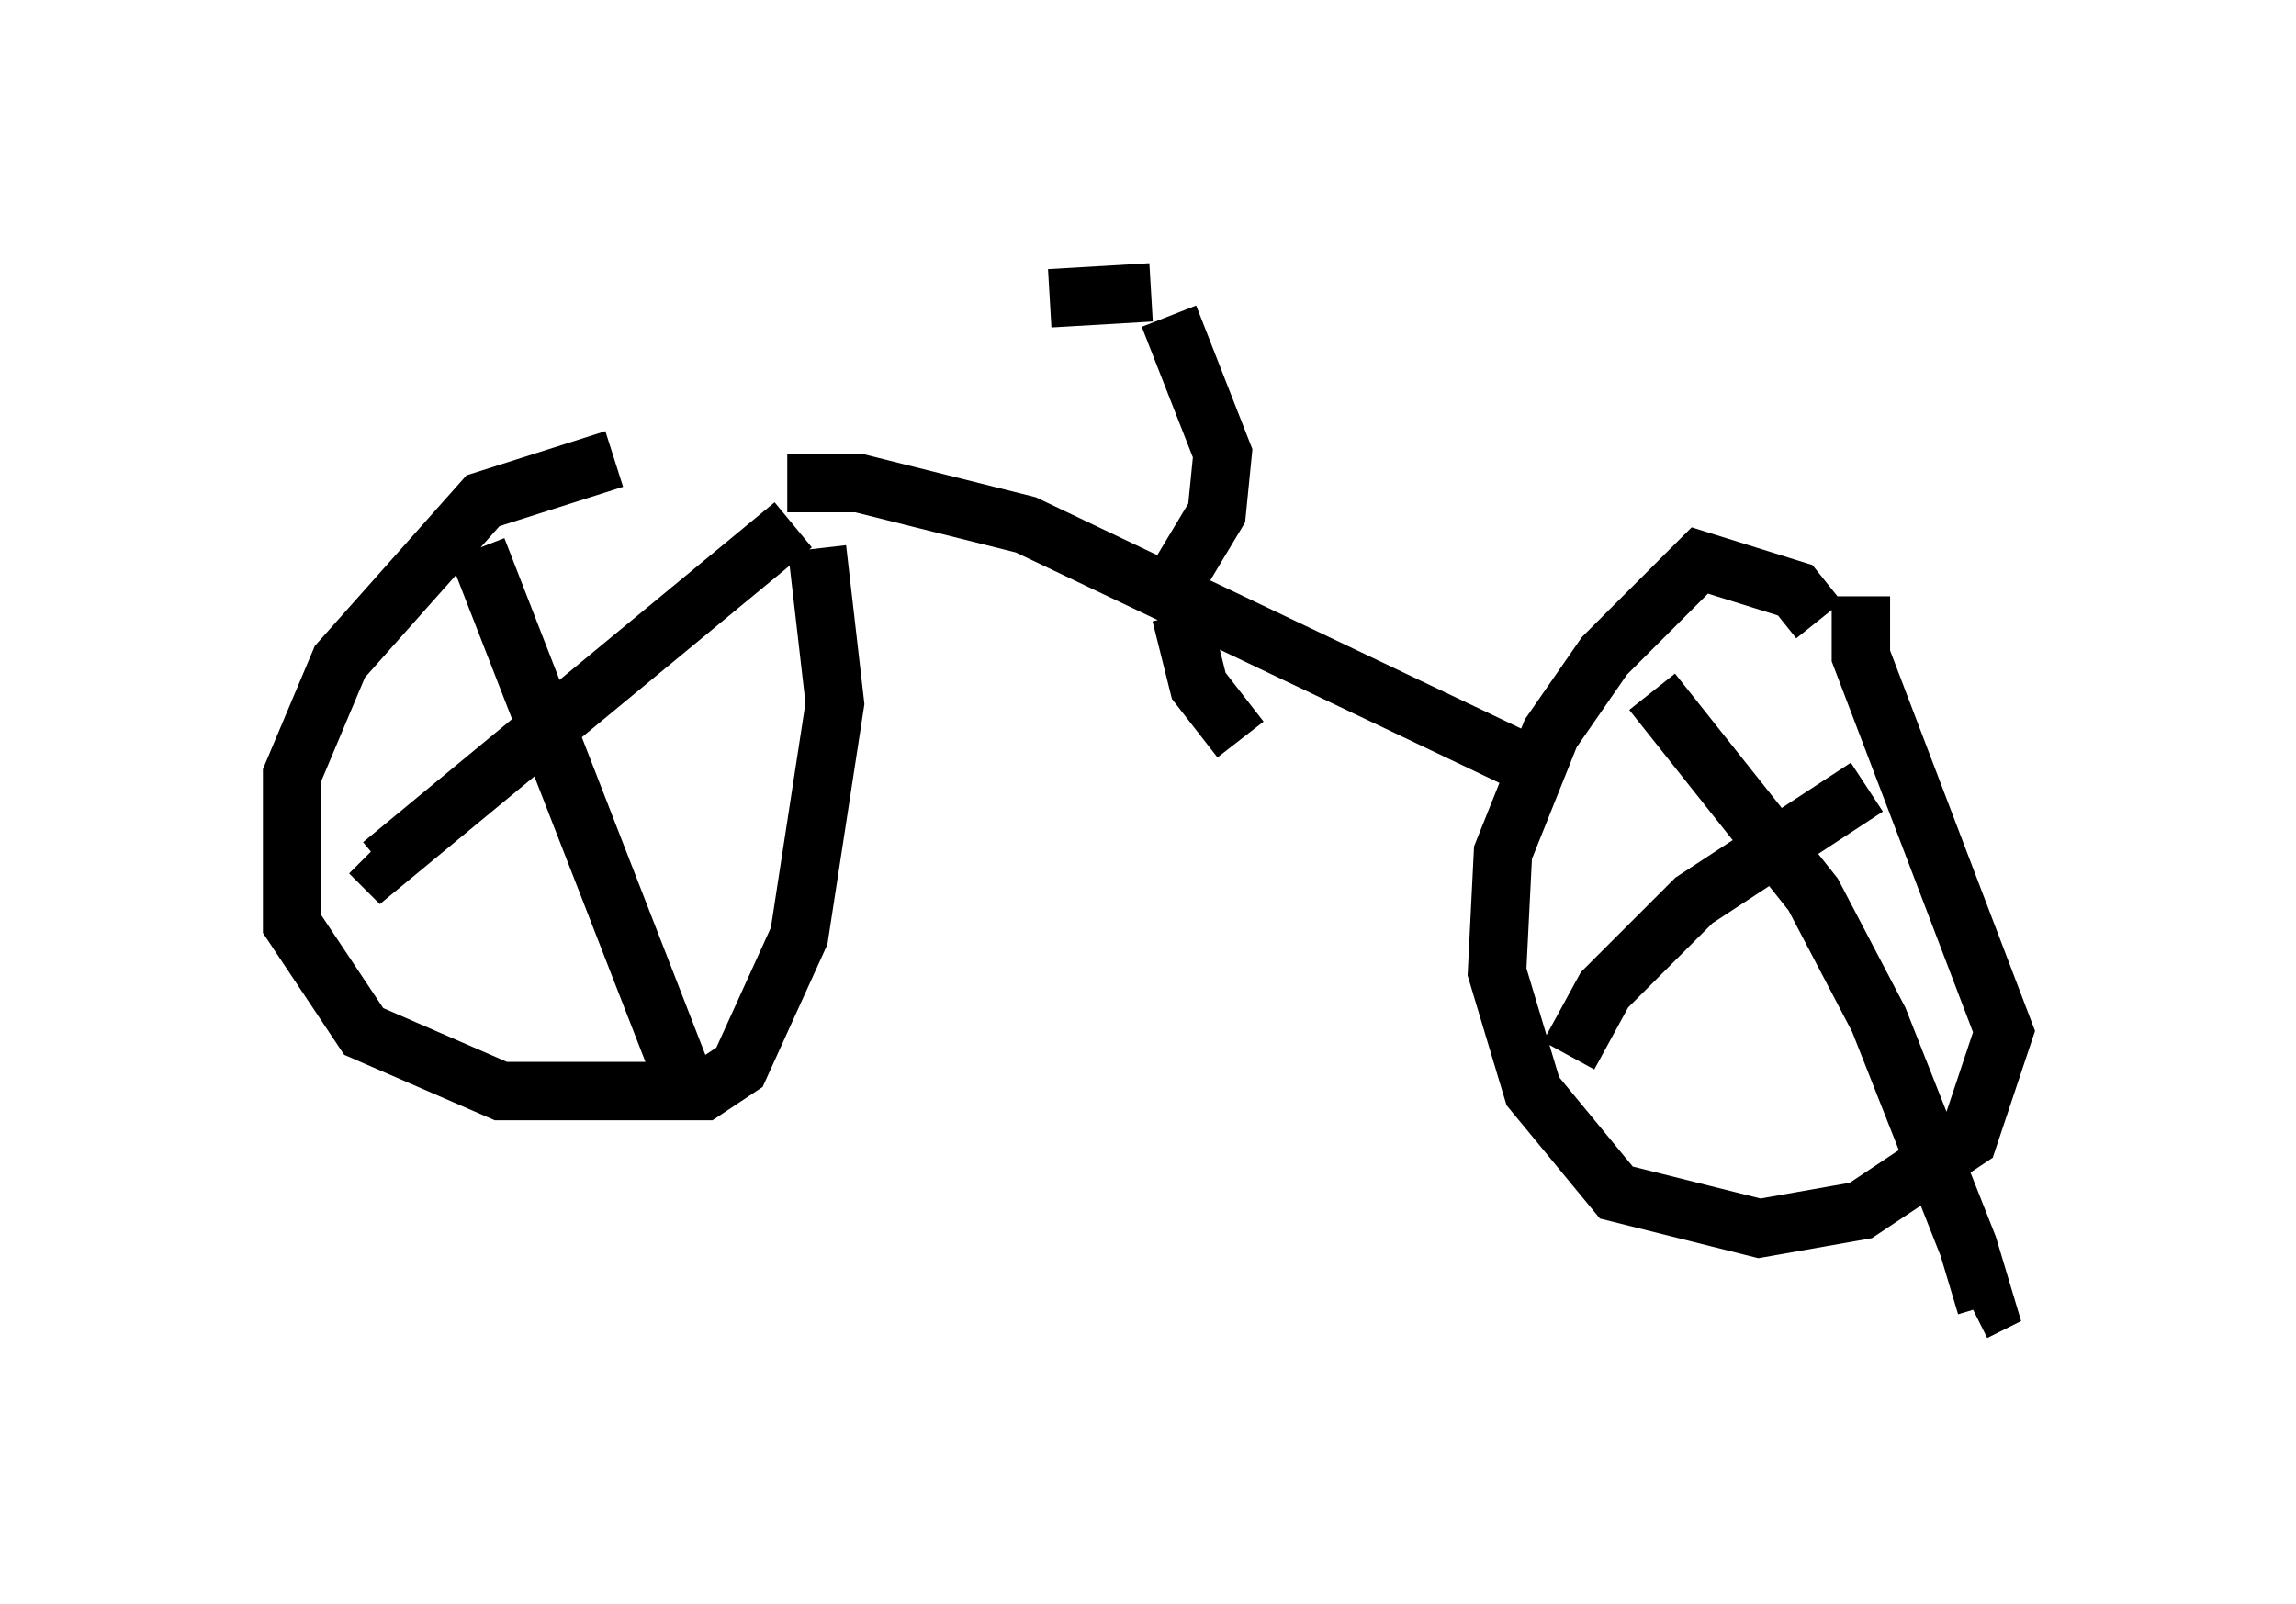 <?xml version="1.0" encoding="utf-8" ?>
<svg baseProfile="full" height="27.456" version="1.1" width="39.298" xmlns="http://www.w3.org/2000/svg" xmlns:ev="http://www.w3.org/2001/xml-events" xmlns:xlink="http://www.w3.org/1999/xlink"><defs /><rect fill="white" height="27.456" width="39.298" x="0" y="0" /><path d="M14.392, 7.858 m-3.879, 0.0 l-2.246, 0.715 -2.45, 2.756 l-0.817, 1.94 0.0, 2.552 l1.225, 1.838 2.348, 1.021 l3.471, 0.0 0.613, -0.408 l1.021, -2.246 0.613, -3.981 l-0.306, -2.654 m17.15, 1.225 l-0.408, -0.51 -1.633, -0.51 l-1.633, 1.633 -0.919, 1.327 l-0.817, 2.042 -0.102, 2.042 l0.613, 2.042 1.429, 1.735 l2.45, 0.613 1.735, -0.306 l1.838, -1.225 0.613, -1.838 l-2.45, -6.431 0.0, -1.021 m0.102, 3.267 l-2.96, 1.94 -1.531, 1.531 l-0.613, 1.123 m1.429, -6.227 l2.756, 3.471 1.123, 2.144 l1.531, 3.879 0.306, 1.021 l-0.204, 0.102 m-20.213, -13.475 l-7.044, 5.819 -0.204, -0.204 m1.838, -5.206 l3.573, 9.188 m1.735, -10.311 l1.225, 0.0 2.858, 0.715 l8.779, 4.185 m-6.125, -2.654 l0.306, 1.225 0.715, 0.919 m-1.021, -2.858 l0.613, -1.021 0.102, -1.021 l-0.919, -2.348 m-0.306, -0.408 l-1.735, 0.102 " fill="none" stroke="black" stroke-width="1" /></svg>